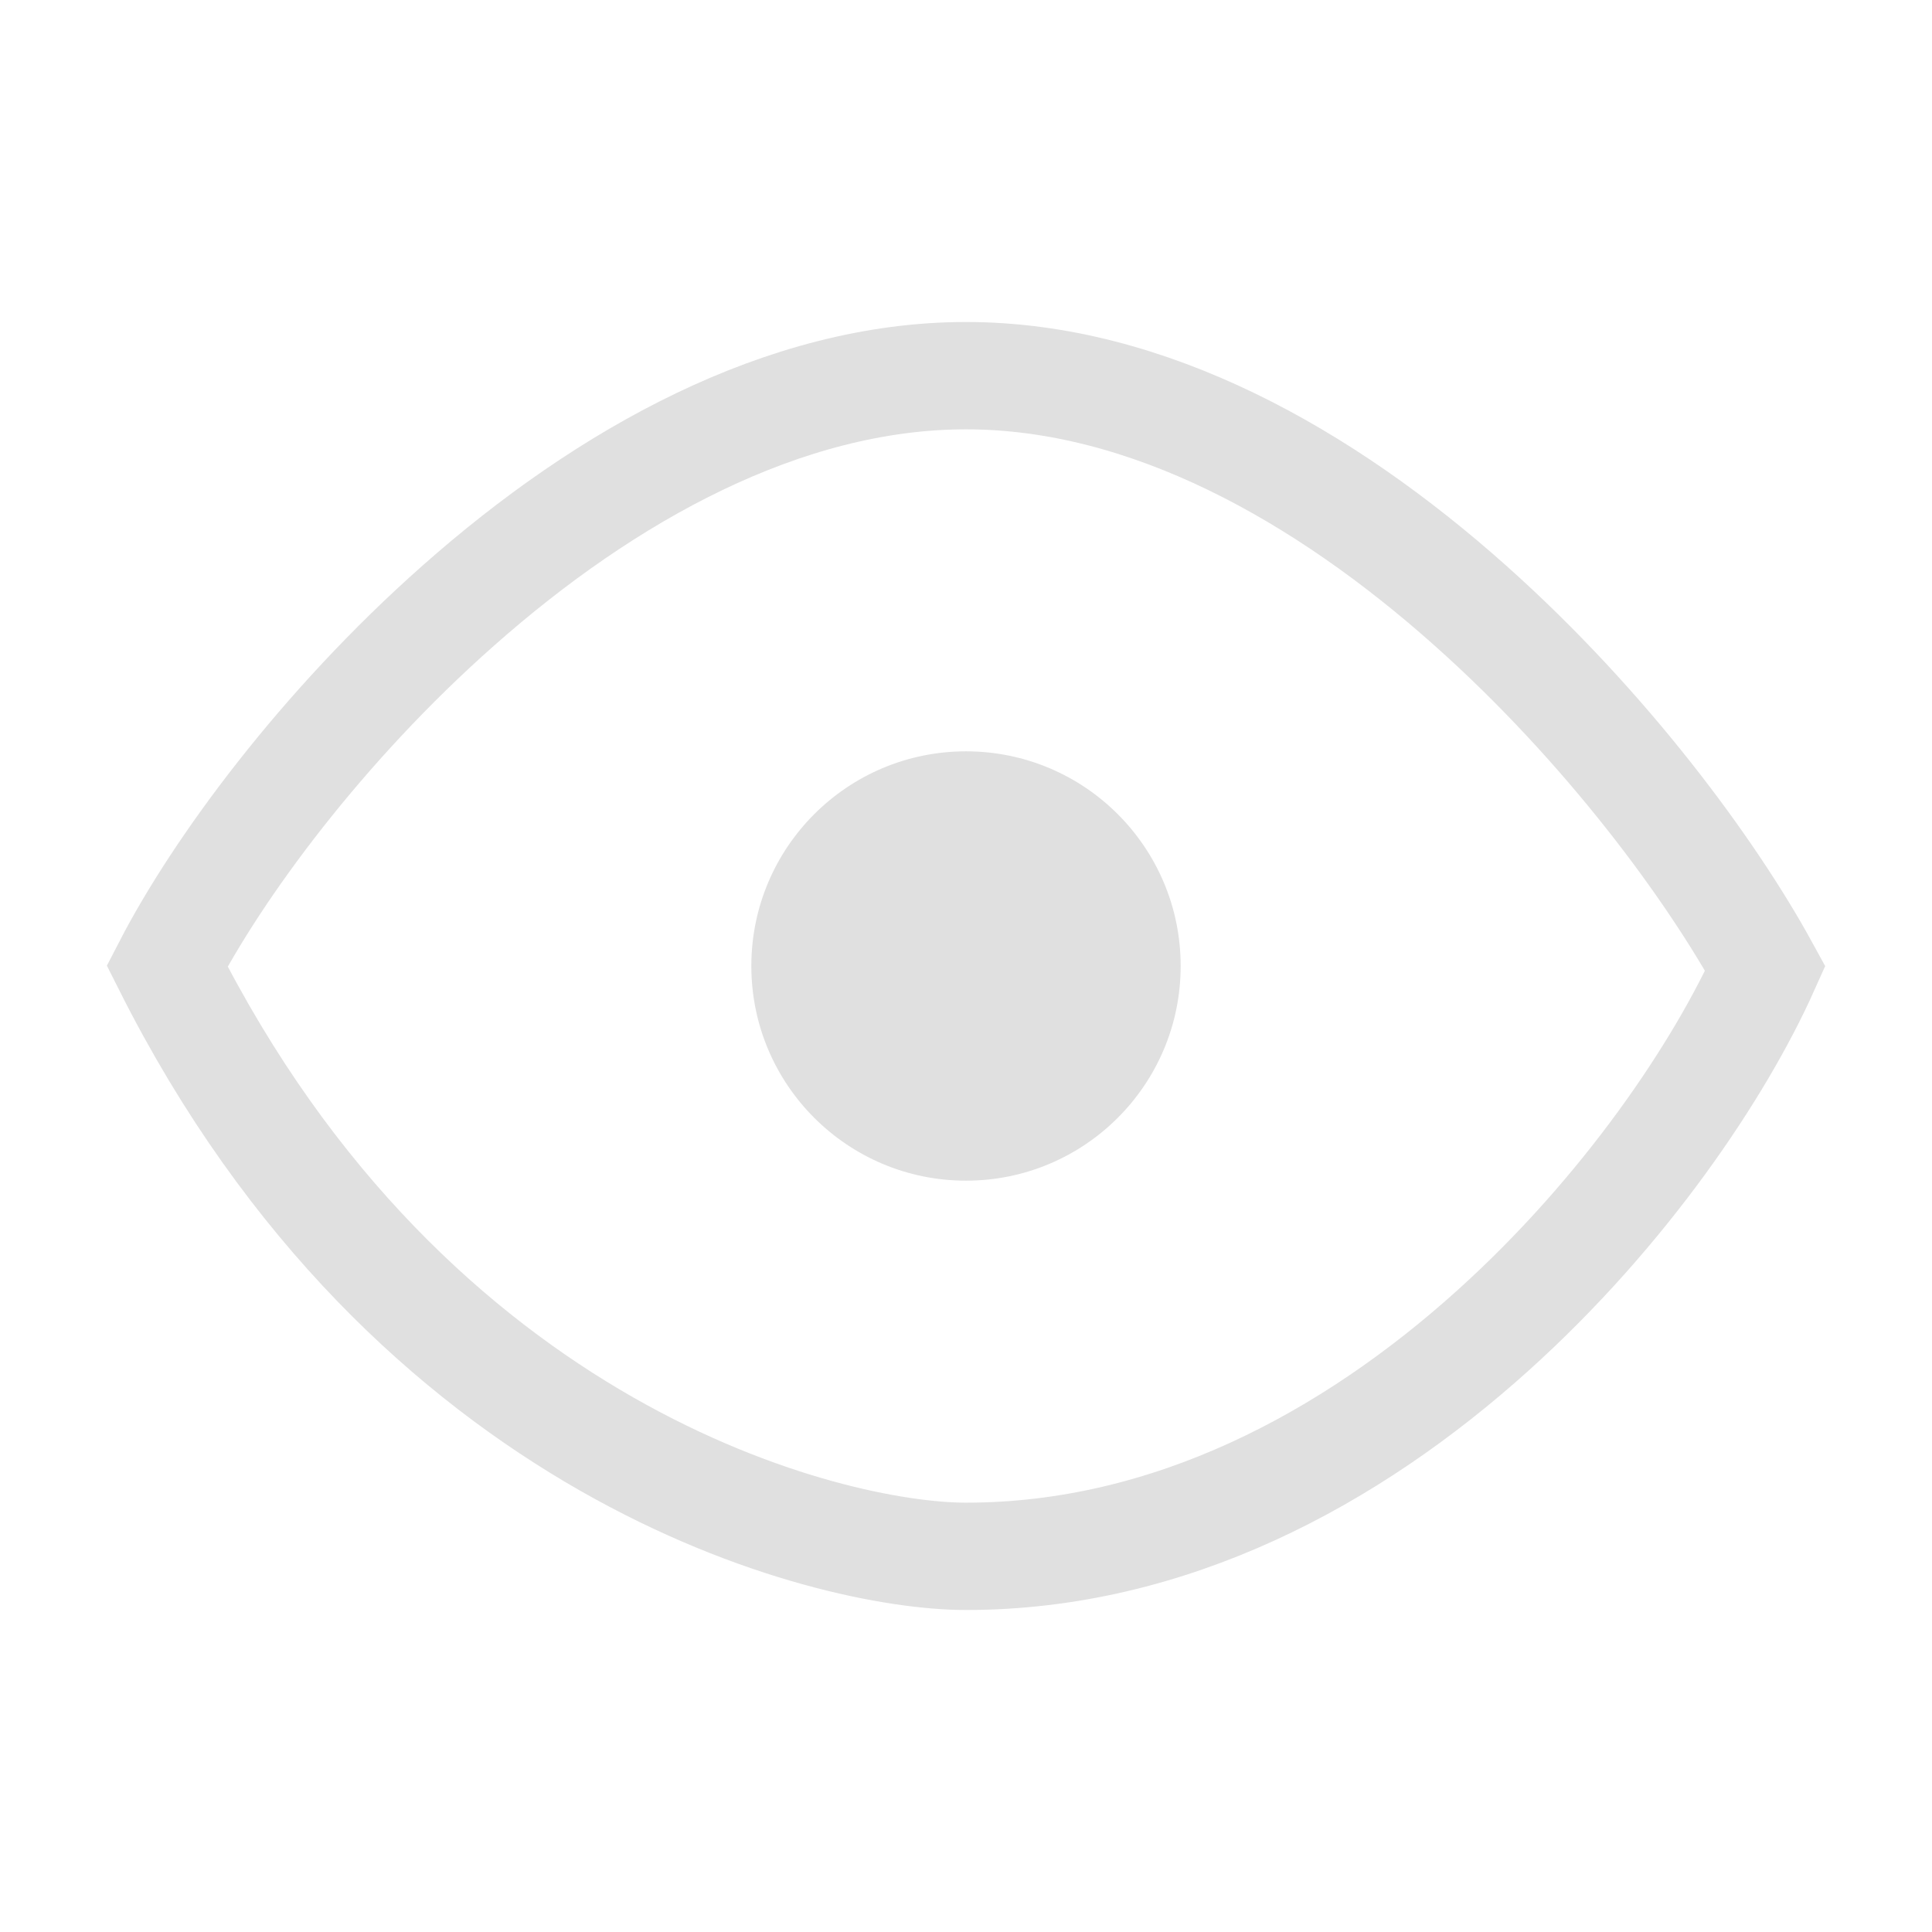 <svg width="18" height="18" viewBox="0 0 18 18" fill="none" xmlns="http://www.w3.org/2000/svg">
<path d="M9 14.5C7.709 14.5 3.839 13.54 1.557 9C2.026 8.093 2.995 6.77 4.268 5.644C5.647 4.423 7.307 3.5 9 3.5C10.692 3.5 12.331 4.422 13.7 5.643C14.967 6.772 15.944 8.104 16.447 9.023C16.024 9.967 15.141 11.287 13.907 12.398C12.582 13.591 10.901 14.5 9 14.5Z" stroke="#E0E0E0"/>
<circle cx="9" cy="9" r="2" fill="#E0E0E0"/>
</svg>
